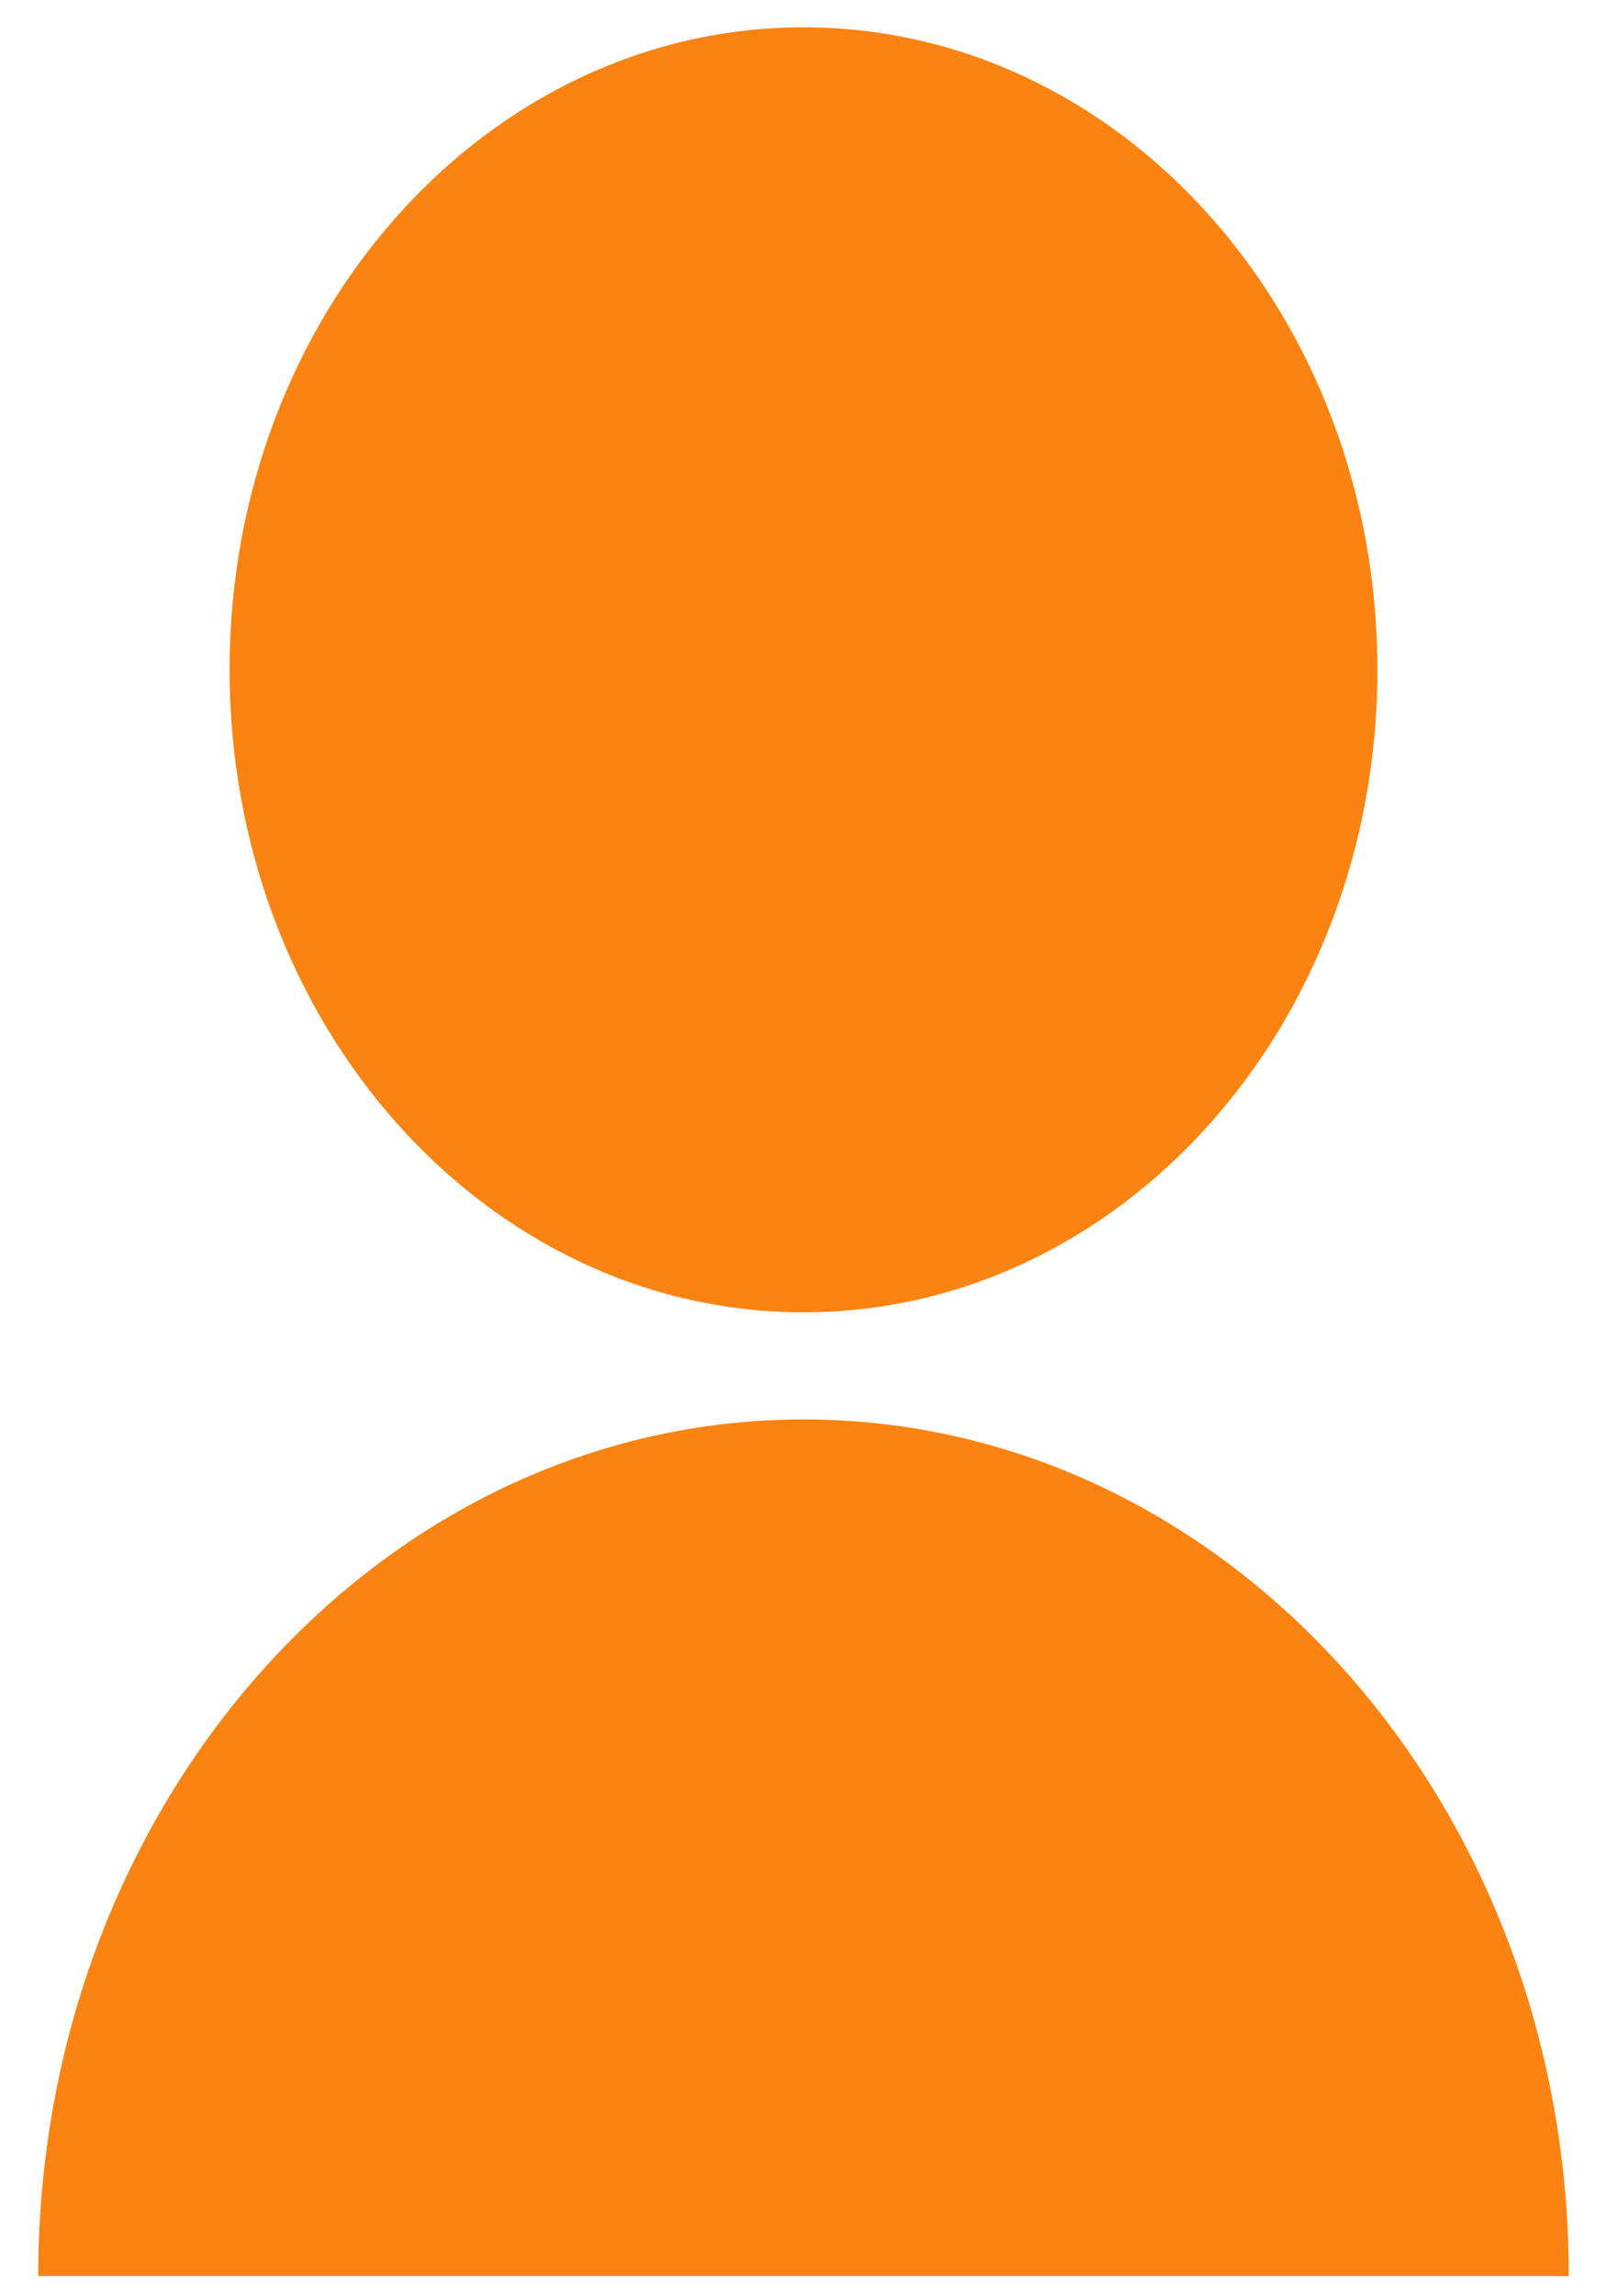 <svg width="14" height="20" viewBox="0 0 14 20" fill="none" xmlns="http://www.w3.org/2000/svg">
<path id="Vector" d="M0.333 19.824C0.333 15.703 3.318 12.363 7 12.363C10.682 12.363 13.667 15.703 13.667 19.824H0.333ZM7 11.43C4.238 11.43 2 8.926 2 5.834C2 2.742 4.238 0.238 7 0.238C9.763 0.238 12 2.742 12 5.834C12 8.926 9.763 11.43 7 11.43Z" fill="#FB8312"/>
</svg>
